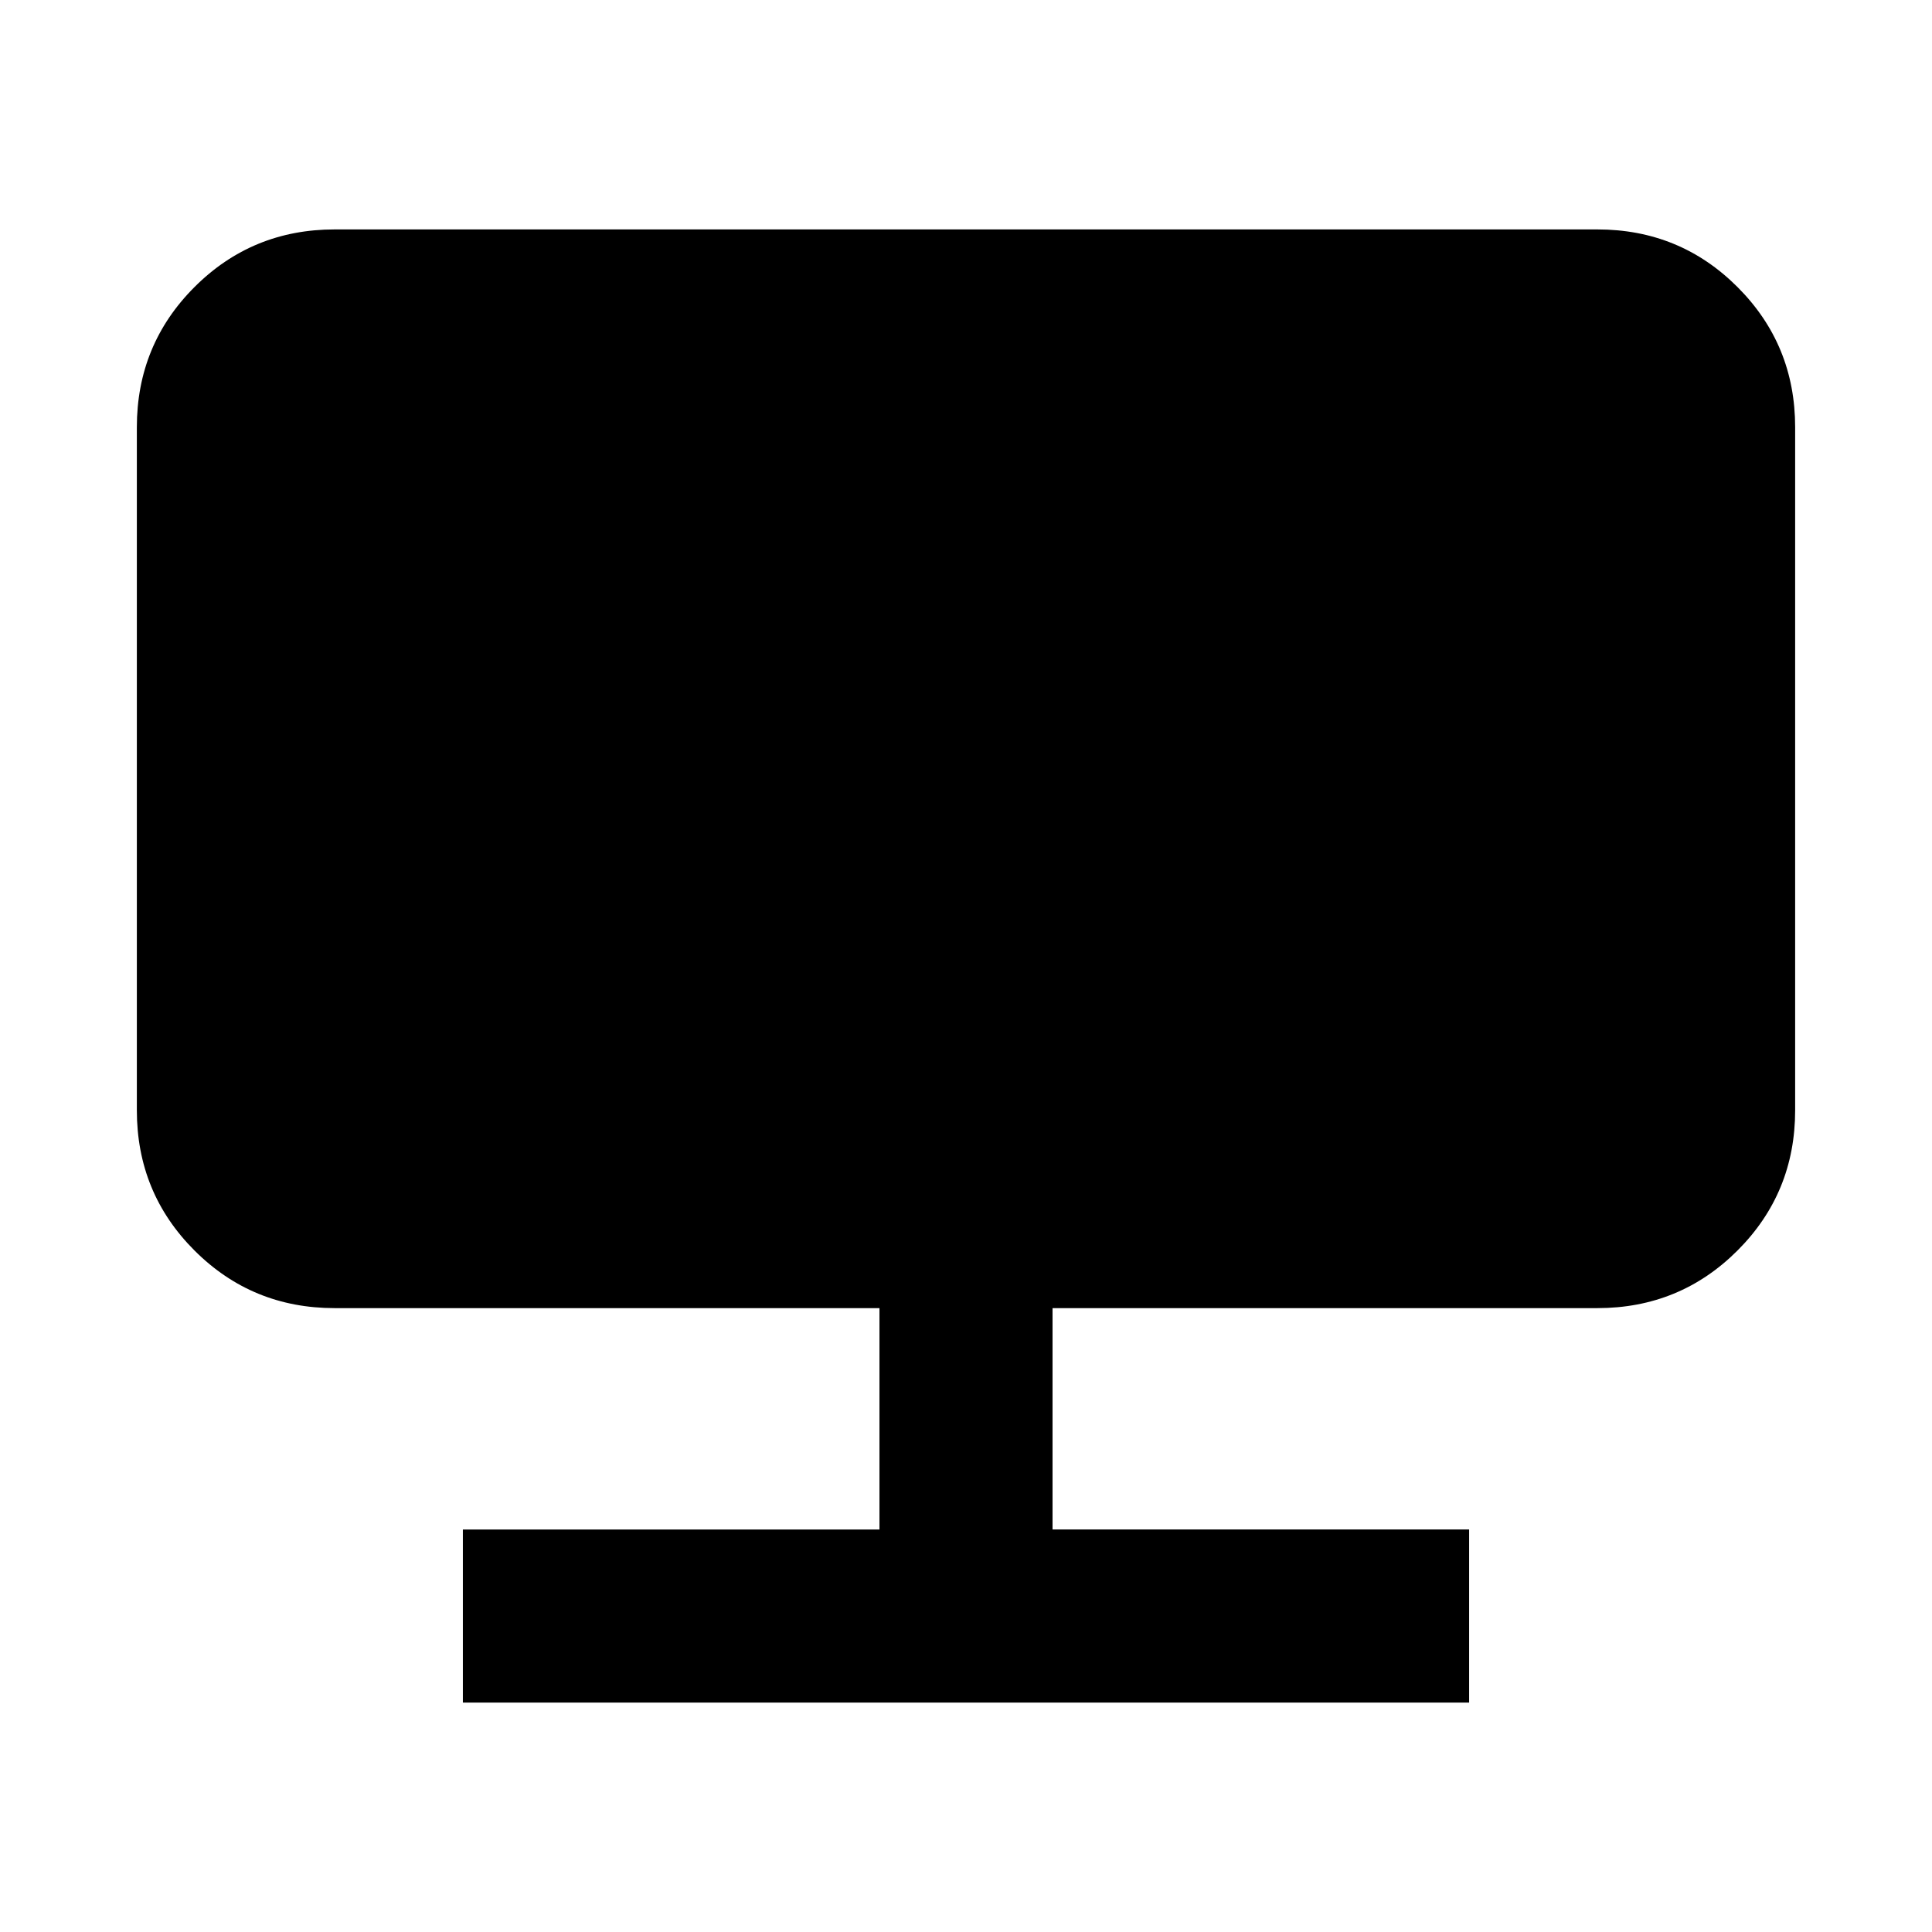 <svg xmlns="http://www.w3.org/2000/svg" height="24" viewBox="0 -960 960 960" width="24"><path d="M230.001-114.001V-200h207v-110H166.309q-41.033 0-69.67-28.637Q68-367.275 68-408.307v-339.384q0-41.033 28.638-69.67 28.637-28.638 69.67-28.638h627.382q41.033 0 69.67 28.638 28.638 28.637 28.638 69.67v339.384q0 41.032-28.638 69.67Q834.724-310 793.691-310H522.999v110h207v85.999H230.001Z"/></svg>